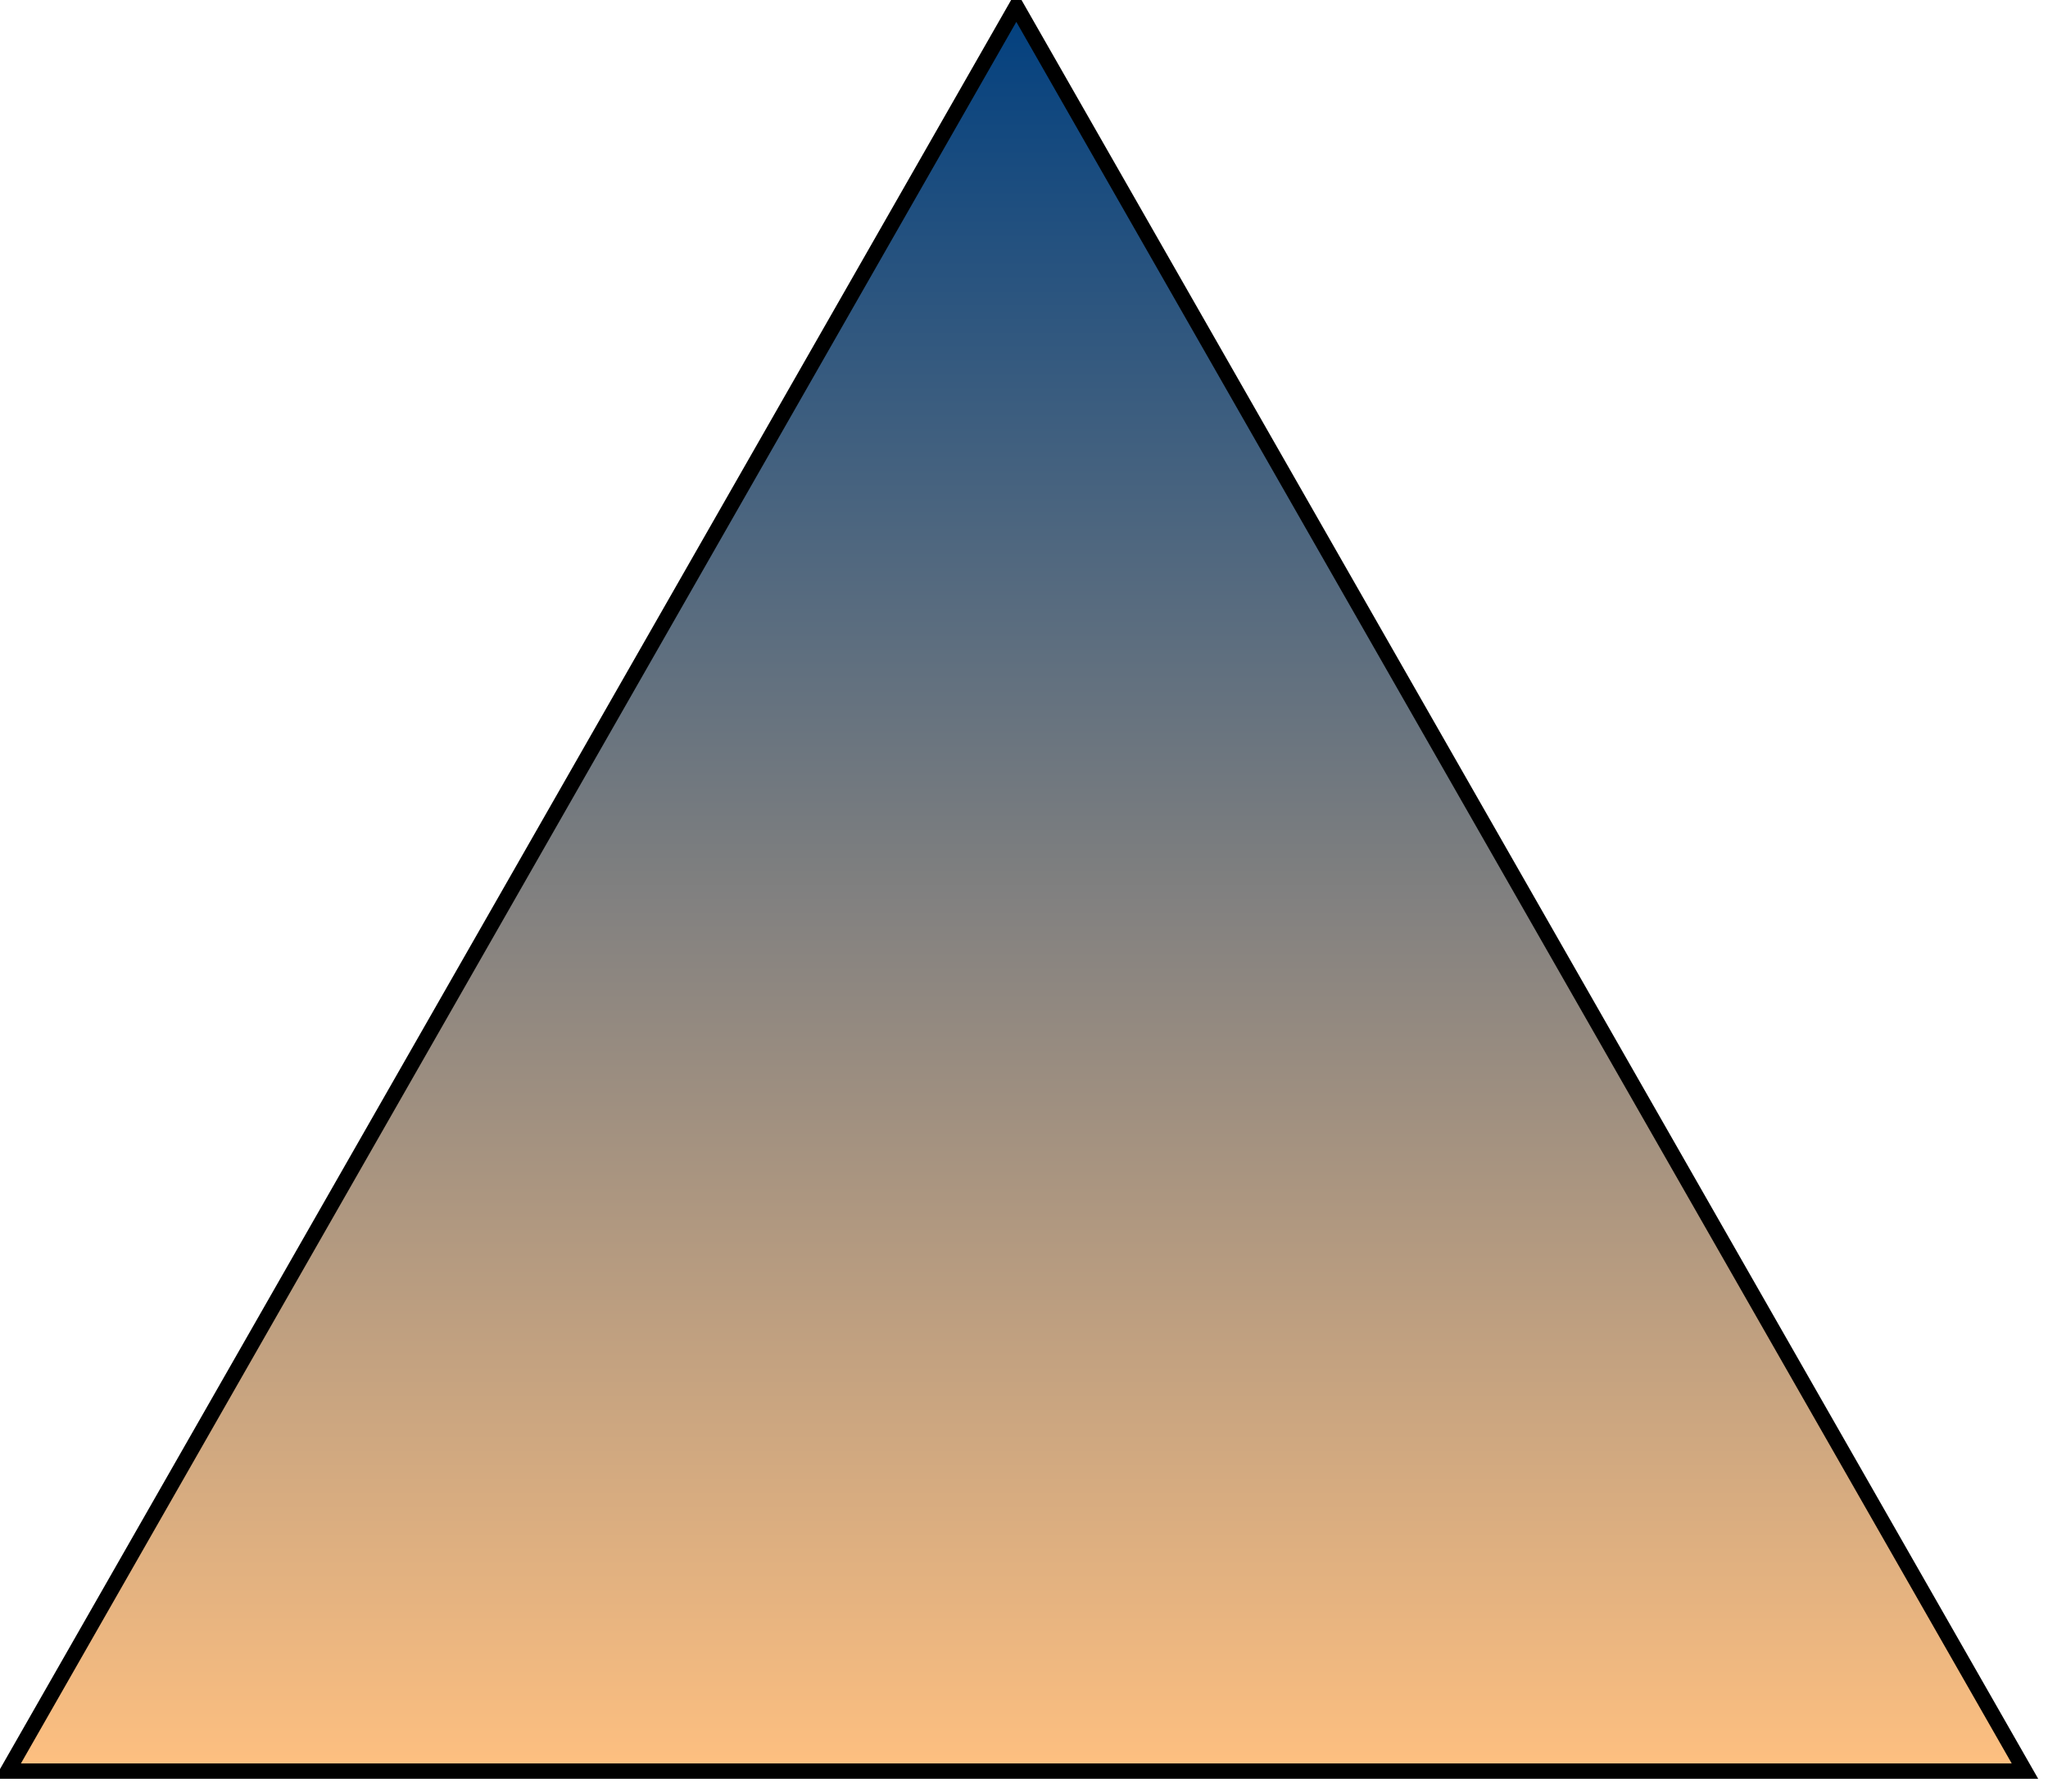 <svg width="200" height="175" xmlns="http://www.w3.org/2000/svg">
 <!-- Created with Method Draw - http://github.com/duopixel/Method-Draw/ -->
 <defs>
  <linearGradient spreadMethod="pad" y2="1" x2="0.441" y1="0" x1="0.441" id="svg_4">
   <stop offset="0" stop-color="#003f7f"/>
   <stop offset="0.996" stop-color="#ffc080"/>
  </linearGradient>
 </defs>
 <g>
  <title>background</title>
  <rect fill="none" id="canvas_background" height="177" width="202" y="-1" x="-1"/>
  <g display="none" overflow="visible" y="0" x="0" height="100%" width="100%" id="canvasGrid">
   <rect fill="url(#gridpattern)" stroke-width="0" y="0" x="0" height="100%" width="100%"/>
  </g>
 </g>
 <g>
  <title>Layer 1</title>
  <path stroke="null" id="svg_1" d="m0.75,173l98.5,-172.375l98.5,172.375l-197,0z" stroke-width="1.5" fill="url(#svg_4)"/>
 </g>
</svg>